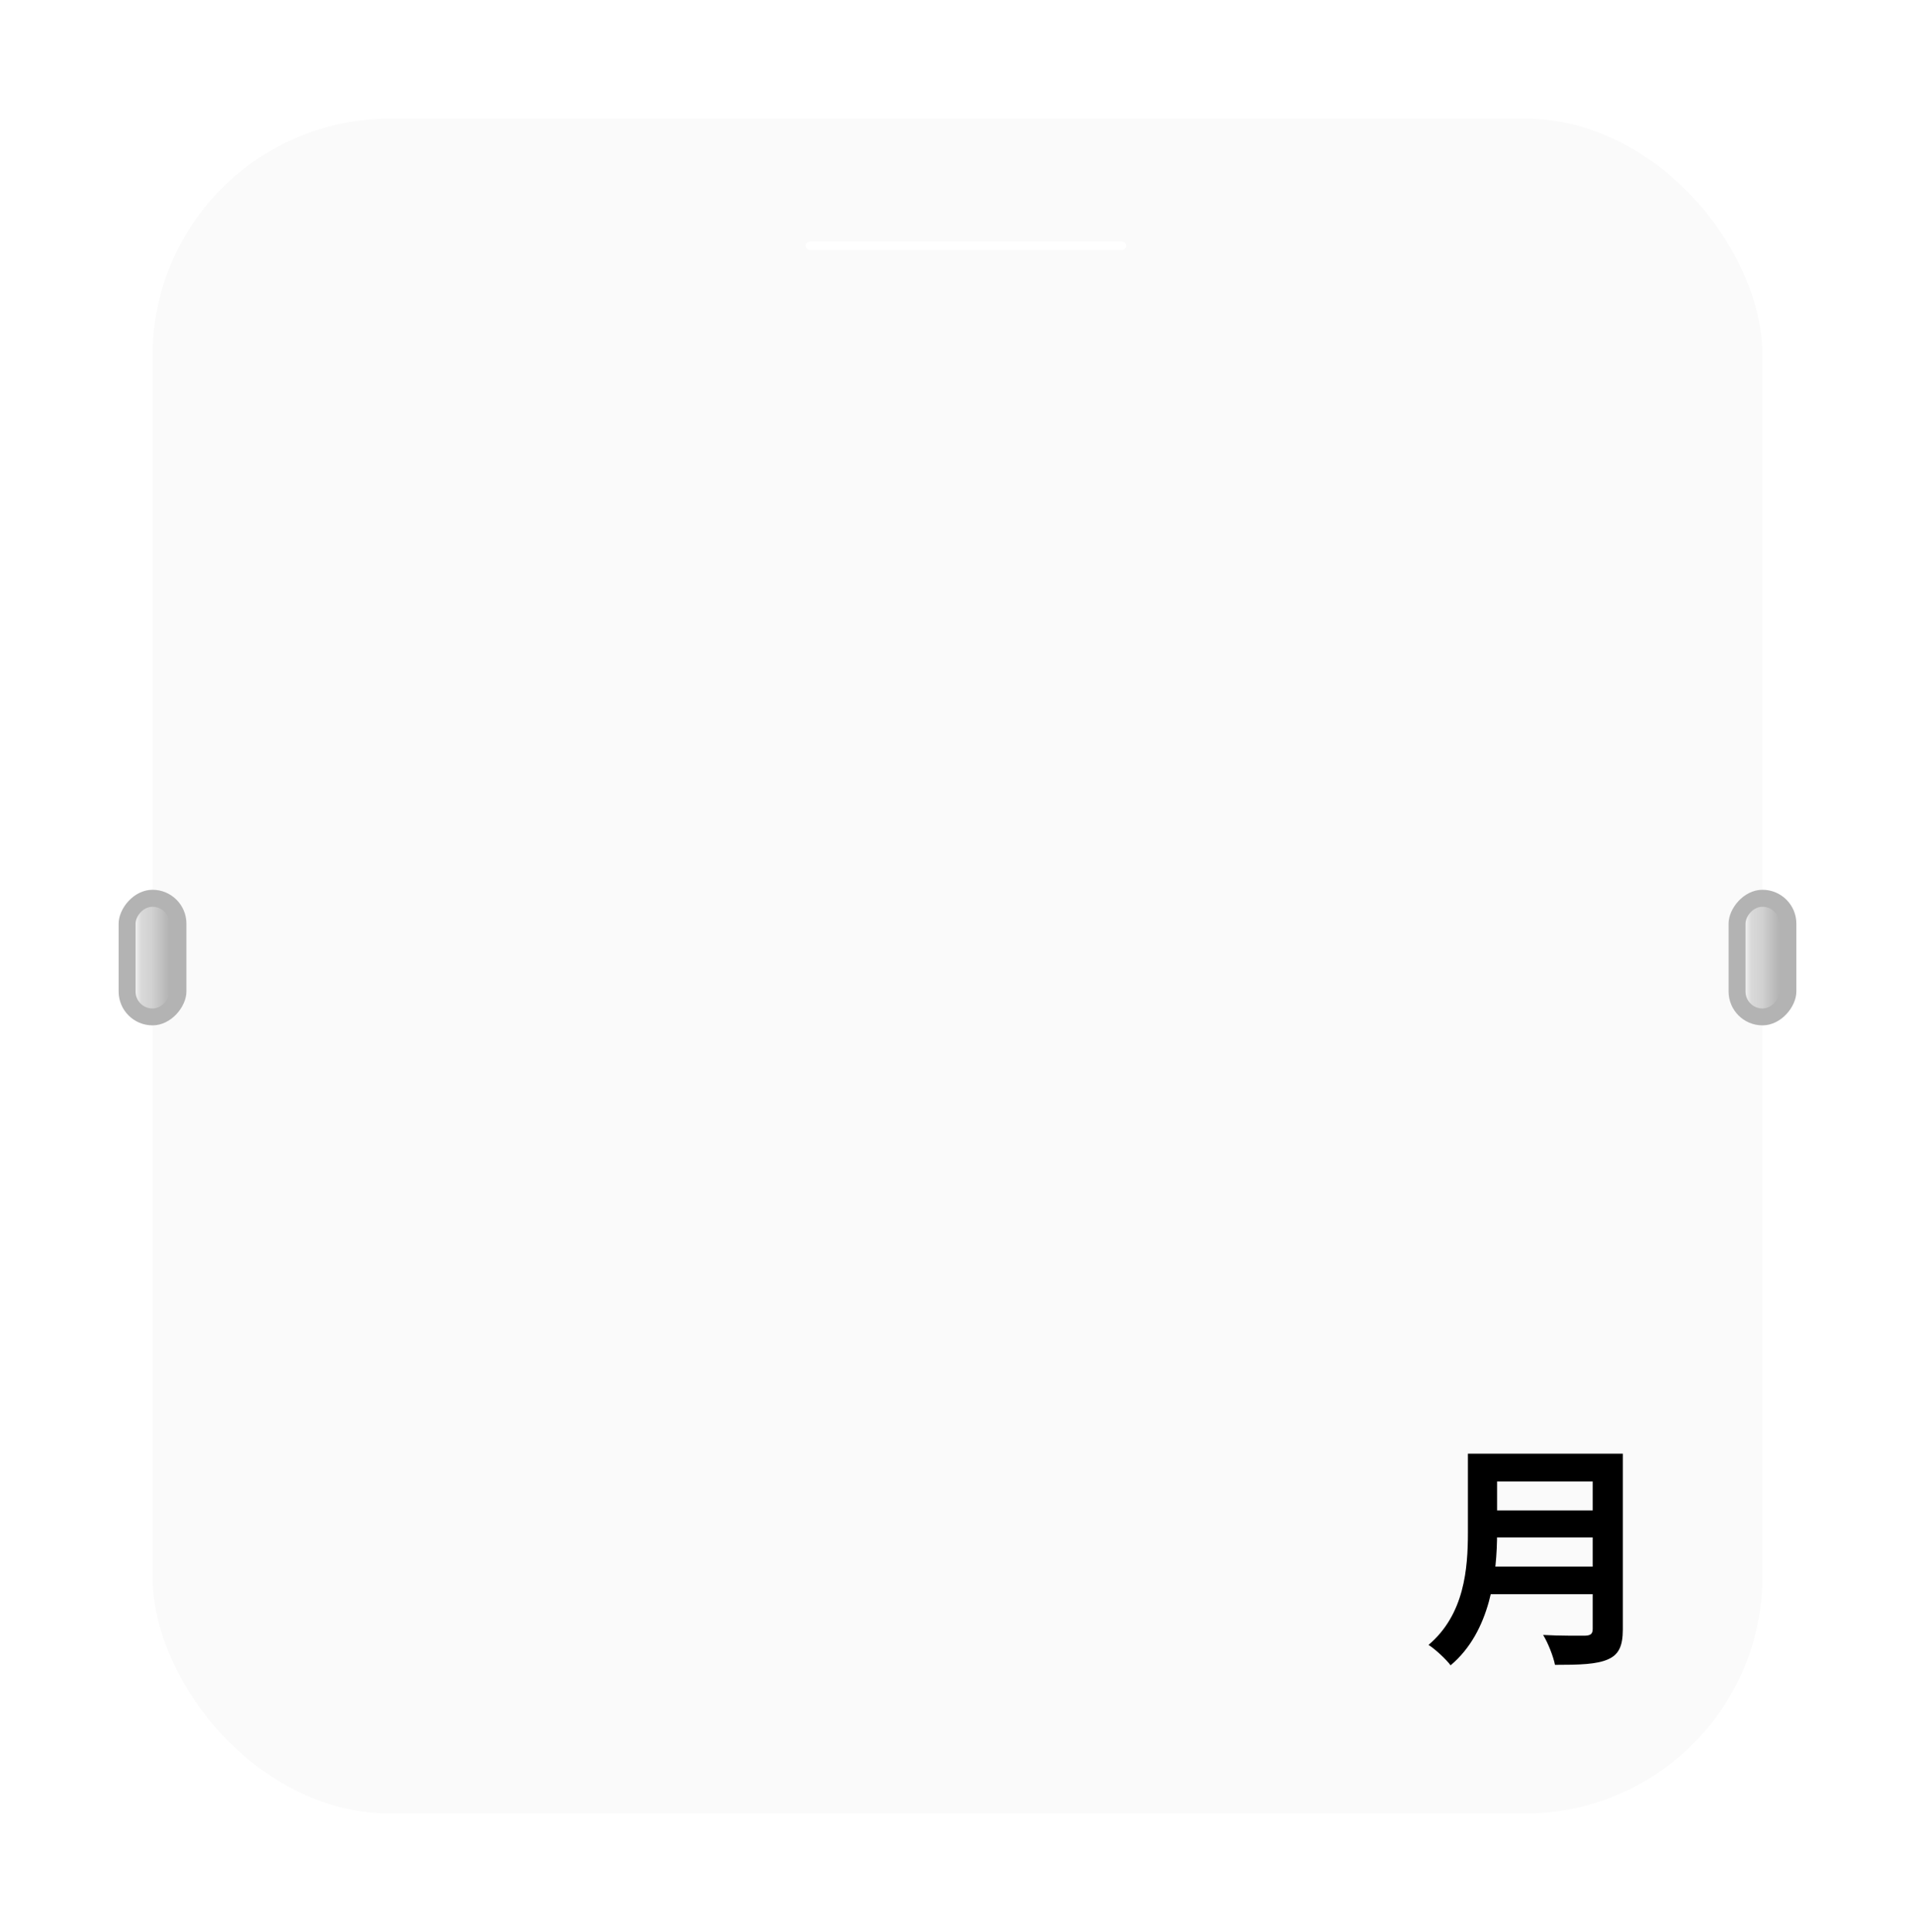 <svg width="113" height="114" viewBox="0 0 113 114" fill="none" xmlns="http://www.w3.org/2000/svg">
<g filter="url(#filter0_d_178_958)">
<rect x="9" y="1" width="95" height="100" rx="14" fill="#FAFAFA"/>
<g filter="url(#filter1_i_178_958)">
<path fill-rule="evenodd" clip-rule="evenodd" d="M47 8.5C47 8.224 47.224 8 47.5 8H66.5C66.776 8 67 8.224 67 8.5V8.5C67 8.777 66.776 9 66.5 9H47.5C47.224 9 47 8.777 47 8.5V8.5Z" fill="#FAFAFA"/>
</g>
<g filter="url(#filter2_i_178_958)">
<path fill-rule="evenodd" clip-rule="evenodd" d="M47.544 8.5C47.544 8.362 47.656 8.25 47.794 8.25H66.206C66.344 8.25 66.456 8.362 66.456 8.5V8.5C66.456 8.639 66.344 8.75 66.206 8.75H47.794C47.656 8.75 47.544 8.639 47.544 8.5V8.5Z" fill="white"/>
</g>
<rect width="4" height="8" rx="2" transform="matrix(-1 0 0 1 11 46.5)" fill="#B3B3B3"/>
<g filter="url(#filter3_f_178_958)">
<rect width="2" height="6" rx="1" transform="matrix(-1 0 0 1 10 47.503)" fill="url(#paint0_linear_178_958)"/>
</g>
<rect width="4" height="8" rx="2" transform="matrix(-1 0 0 1 106 46.5)" fill="#B3B3B3"/>
<g filter="url(#filter4_f_178_958)">
<rect width="2" height="6" rx="1" transform="matrix(-1 0 0 1 105 47.503)" fill="url(#paint1_linear_178_958)"/>
</g>
<path d="M87.766 79.772V81.41H94.766V79.772H87.766ZM87.78 83.118V84.714H94.836V83.118H87.78ZM87.71 86.436V88.06H94.738V86.436H87.71ZM86.618 79.772V84.406C86.618 86.548 86.422 89.25 84.294 91.056C84.658 91.28 85.344 91.91 85.596 92.26C87.962 90.272 88.34 86.842 88.34 84.406V79.772H86.618ZM93.982 79.772V90.104C93.982 90.398 93.87 90.496 93.548 90.51C93.212 90.51 92.05 90.524 91.056 90.468C91.336 90.916 91.658 91.728 91.756 92.232C93.212 92.232 94.206 92.204 94.878 91.91C95.522 91.63 95.76 91.126 95.76 90.132V79.772H93.982Z" fill="black"/>
</g>
<defs>
<filter id="filter0_d_178_958" x="0" y="0" width="113" height="114" filterUnits="userSpaceOnUse" color-interpolation-filters="sRGB">
<feFlood flood-opacity="0" result="BackgroundImageFix"/>
<feColorMatrix in="SourceAlpha" type="matrix" values="0 0 0 0 0 0 0 0 0 0 0 0 0 0 0 0 0 0 127 0" result="hardAlpha"/>
<feOffset dy="6"/>
<feGaussianBlur stdDeviation="3.5"/>
<feComposite in2="hardAlpha" operator="out"/>
<feColorMatrix type="matrix" values="0 0 0 0 0 0 0 0 0 0 0 0 0 0 0 0 0 0 0.25 0"/>
<feBlend mode="normal" in2="BackgroundImageFix" result="effect1_dropShadow_178_958"/>
<feBlend mode="normal" in="SourceGraphic" in2="effect1_dropShadow_178_958" result="shape"/>
</filter>
<filter id="filter1_i_178_958" x="47" y="8" width="20" height="1" filterUnits="userSpaceOnUse" color-interpolation-filters="sRGB">
<feFlood flood-opacity="0" result="BackgroundImageFix"/>
<feBlend mode="normal" in="SourceGraphic" in2="BackgroundImageFix" result="shape"/>
<feColorMatrix in="SourceAlpha" type="matrix" values="0 0 0 0 0 0 0 0 0 0 0 0 0 0 0 0 0 0 127 0" result="hardAlpha"/>
<feOffset/>
<feGaussianBlur stdDeviation="1"/>
<feComposite in2="hardAlpha" operator="arithmetic" k2="-1" k3="1"/>
<feColorMatrix type="matrix" values="0 0 0 0 0 0 0 0 0 0 0 0 0 0 0 0 0 0 0.4 0"/>
<feBlend mode="normal" in2="shape" result="effect1_innerShadow_178_958"/>
</filter>
<filter id="filter2_i_178_958" x="47.544" y="8.25" width="18.912" height="0.5" filterUnits="userSpaceOnUse" color-interpolation-filters="sRGB">
<feFlood flood-opacity="0" result="BackgroundImageFix"/>
<feBlend mode="normal" in="SourceGraphic" in2="BackgroundImageFix" result="shape"/>
<feColorMatrix in="SourceAlpha" type="matrix" values="0 0 0 0 0 0 0 0 0 0 0 0 0 0 0 0 0 0 127 0" result="hardAlpha"/>
<feOffset/>
<feGaussianBlur stdDeviation="0.5"/>
<feComposite in2="hardAlpha" operator="arithmetic" k2="-1" k3="1"/>
<feColorMatrix type="matrix" values="0 0 0 0 0.749 0 0 0 0 0.749 0 0 0 0 0.749 0 0 0 1 0"/>
<feBlend mode="normal" in2="shape" result="effect1_innerShadow_178_958"/>
</filter>
<filter id="filter3_f_178_958" x="7" y="46.503" width="4" height="8" filterUnits="userSpaceOnUse" color-interpolation-filters="sRGB">
<feFlood flood-opacity="0" result="BackgroundImageFix"/>
<feBlend mode="normal" in="SourceGraphic" in2="BackgroundImageFix" result="shape"/>
<feGaussianBlur stdDeviation="0.5" result="effect1_foregroundBlur_178_958"/>
</filter>
<filter id="filter4_f_178_958" x="102" y="46.503" width="4" height="8" filterUnits="userSpaceOnUse" color-interpolation-filters="sRGB">
<feFlood flood-opacity="0" result="BackgroundImageFix"/>
<feBlend mode="normal" in="SourceGraphic" in2="BackgroundImageFix" result="shape"/>
<feGaussianBlur stdDeviation="0.5" result="effect1_foregroundBlur_178_958"/>
</filter>
<linearGradient id="paint0_linear_178_958" x1="2" y1="3" x2="4.42983e-08" y2="3" gradientUnits="userSpaceOnUse">
<stop stop-color="white" stop-opacity="0.8"/>
<stop offset="0.167" stop-color="white" stop-opacity="0.5"/>
<stop offset="0.474" stop-color="white" stop-opacity="0.4"/>
<stop offset="1" stop-color="white" stop-opacity="0"/>
</linearGradient>
<linearGradient id="paint1_linear_178_958" x1="2" y1="3" x2="4.42983e-08" y2="3" gradientUnits="userSpaceOnUse">
<stop stop-color="white" stop-opacity="0.8"/>
<stop offset="0.167" stop-color="white" stop-opacity="0.5"/>
<stop offset="0.474" stop-color="white" stop-opacity="0.4"/>
<stop offset="1" stop-color="white" stop-opacity="0"/>
</linearGradient>
</defs>
</svg>
